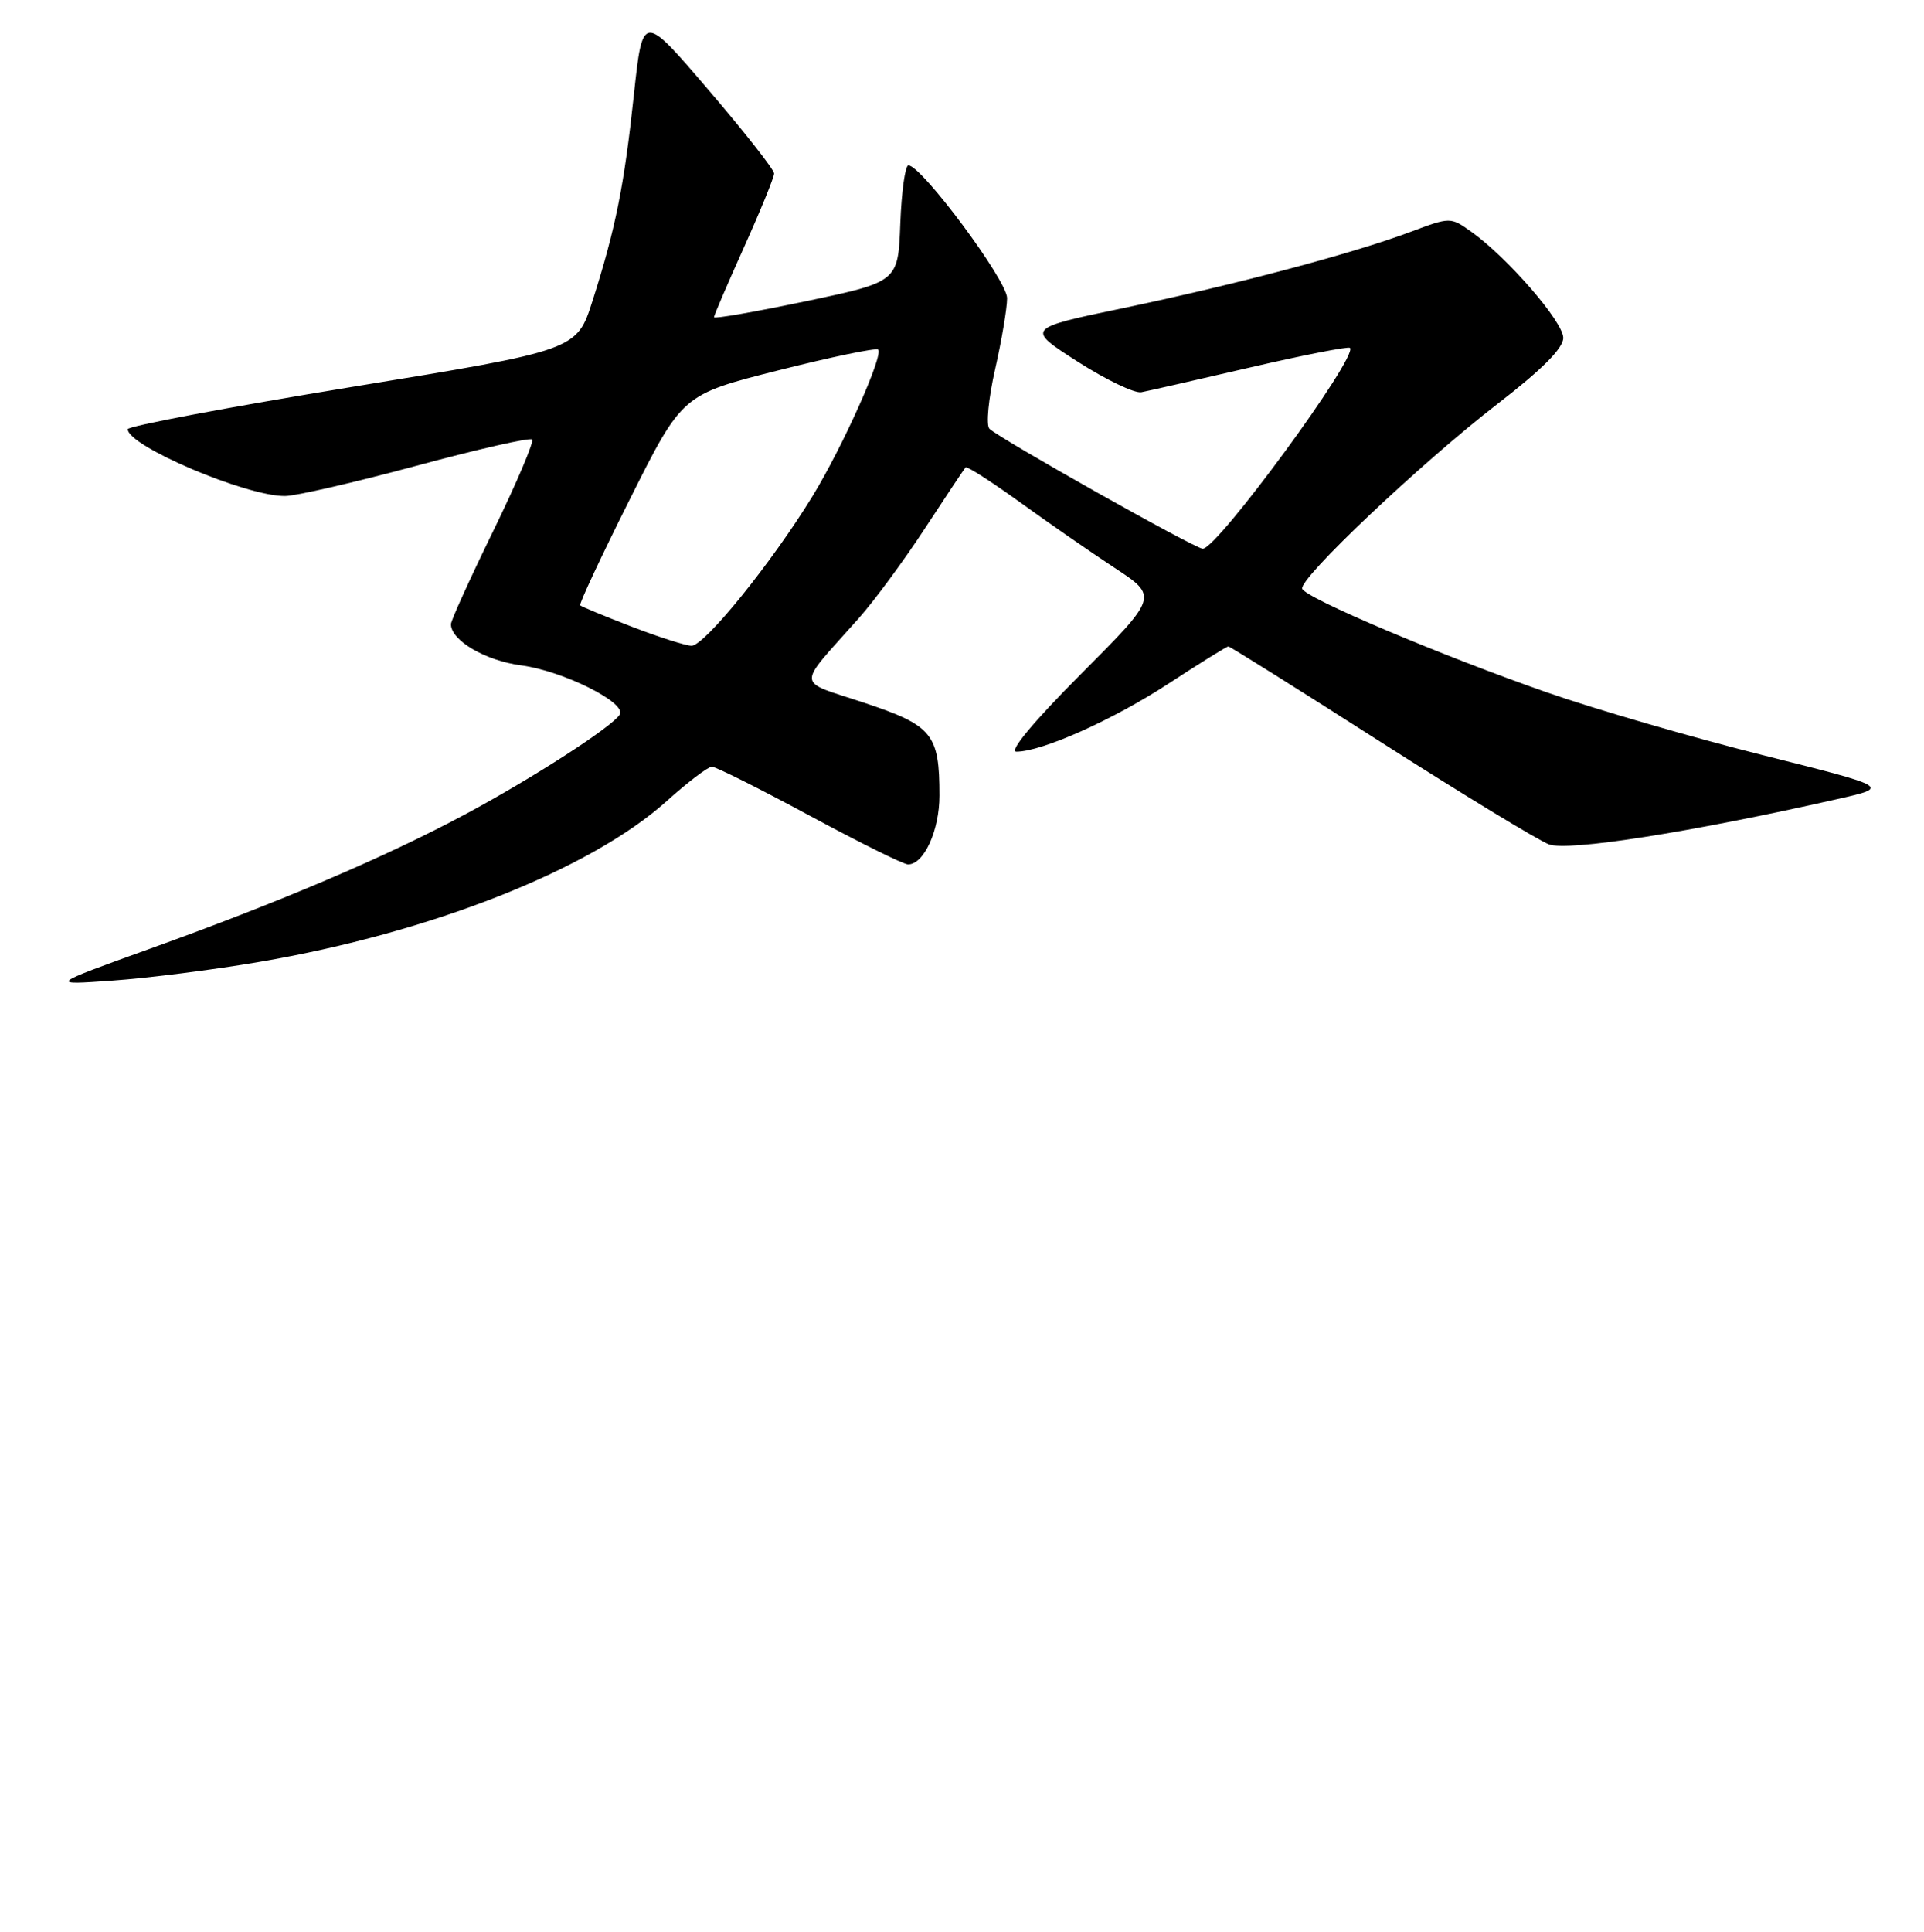 <?xml version="1.0" encoding="UTF-8" standalone="no"?>
<!DOCTYPE svg PUBLIC "-//W3C//DTD SVG 1.1//EN" "http://www.w3.org/Graphics/SVG/1.1/DTD/svg11.dtd" >
<svg xmlns="http://www.w3.org/2000/svg" xmlns:xlink="http://www.w3.org/1999/xlink" version="1.1" viewBox="0 0 256 257">
 <g >
 <path fill="currentColor"
d=" M 34.50 127.97 C 57.28 124.09 78.57 115.69 88.70 106.58 C 91.50 104.06 94.21 102.00 94.72 102.00 C 95.23 102.00 101.07 104.92 107.70 108.50 C 114.33 112.08 120.23 115.00 120.82 115.00 C 122.94 115.00 125.00 110.48 125.00 105.84 C 125.00 97.65 124.10 96.53 115.00 93.50 C 105.78 90.43 105.87 91.70 114.26 82.25 C 116.34 79.91 120.31 74.52 123.09 70.26 C 125.87 66.01 128.30 62.37 128.48 62.18 C 128.67 62.00 131.90 64.07 135.66 66.78 C 139.42 69.50 145.11 73.44 148.30 75.54 C 154.11 79.36 154.11 79.36 143.82 89.68 C 137.52 96.00 134.19 100.00 135.23 100.00 C 138.63 100.00 148.10 95.77 155.49 90.94 C 159.65 88.22 163.23 86.00 163.44 86.00 C 163.65 86.00 172.75 91.70 183.66 98.68 C 194.57 105.65 204.66 111.79 206.09 112.33 C 208.61 113.29 224.95 110.73 244.50 106.30 C 251.50 104.72 251.50 104.72 234.50 100.45 C 225.15 98.10 212.30 94.37 205.93 92.15 C 191.71 87.19 173.69 79.56 173.27 78.32 C 172.82 76.97 189.10 61.57 199.25 53.74 C 205.17 49.17 208.00 46.33 208.00 44.95 C 208.00 42.82 200.58 34.26 195.78 30.84 C 193.00 28.86 192.98 28.86 187.67 30.85 C 179.95 33.74 164.42 37.86 149.50 40.98 C 136.50 43.69 136.50 43.69 143.37 48.10 C 147.15 50.52 150.98 52.36 151.87 52.18 C 152.77 52.01 159.29 50.52 166.36 48.88 C 173.44 47.24 179.40 46.07 179.62 46.28 C 180.75 47.41 161.98 73.00 160.03 73.00 C 159.02 73.00 132.97 58.34 131.65 57.04 C 131.18 56.57 131.52 53.03 132.40 49.15 C 133.28 45.28 134.00 41.00 134.00 39.66 C 134.00 37.30 122.62 22.00 120.87 22.00 C 120.44 22.00 119.95 25.49 119.79 29.75 C 119.50 37.49 119.50 37.49 107.25 40.07 C 100.51 41.48 95.00 42.45 95.00 42.20 C 95.00 41.96 96.80 37.77 99.00 32.88 C 101.20 27.99 103.00 23.58 103.00 23.08 C 103.00 22.58 99.06 17.56 94.25 11.94 C 85.51 1.72 85.51 1.72 84.34 12.61 C 83.05 24.72 81.91 30.39 78.83 40.04 C 76.74 46.59 76.74 46.59 46.87 51.47 C 30.44 54.16 17.00 56.69 17.00 57.10 C 17.00 59.33 32.68 66.01 37.91 65.99 C 39.33 65.99 47.20 64.18 55.39 61.97 C 63.58 59.76 70.52 58.18 70.80 58.47 C 71.08 58.75 68.77 64.20 65.66 70.57 C 62.55 76.94 60.00 82.55 60.00 83.04 C 60.00 85.21 64.58 87.89 69.35 88.52 C 74.89 89.24 83.42 93.50 82.46 95.06 C 81.46 96.69 70.88 103.52 62.00 108.28 C 51.40 113.97 37.47 119.91 20.00 126.20 C 6.50 131.06 6.50 131.06 15.00 130.45 C 19.68 130.12 28.45 129.01 34.50 127.97 Z  M 84.01 83.35 C 80.43 81.97 77.37 80.70 77.20 80.53 C 77.02 80.36 80.01 73.98 83.83 66.36 C 90.78 52.50 90.78 52.50 103.57 49.27 C 110.61 47.49 116.58 46.25 116.84 46.51 C 117.58 47.25 112.13 59.43 108.13 65.97 C 102.71 74.83 93.71 85.96 92.00 85.91 C 91.17 85.88 87.58 84.73 84.01 83.35 Z "/>
</g>
</svg>